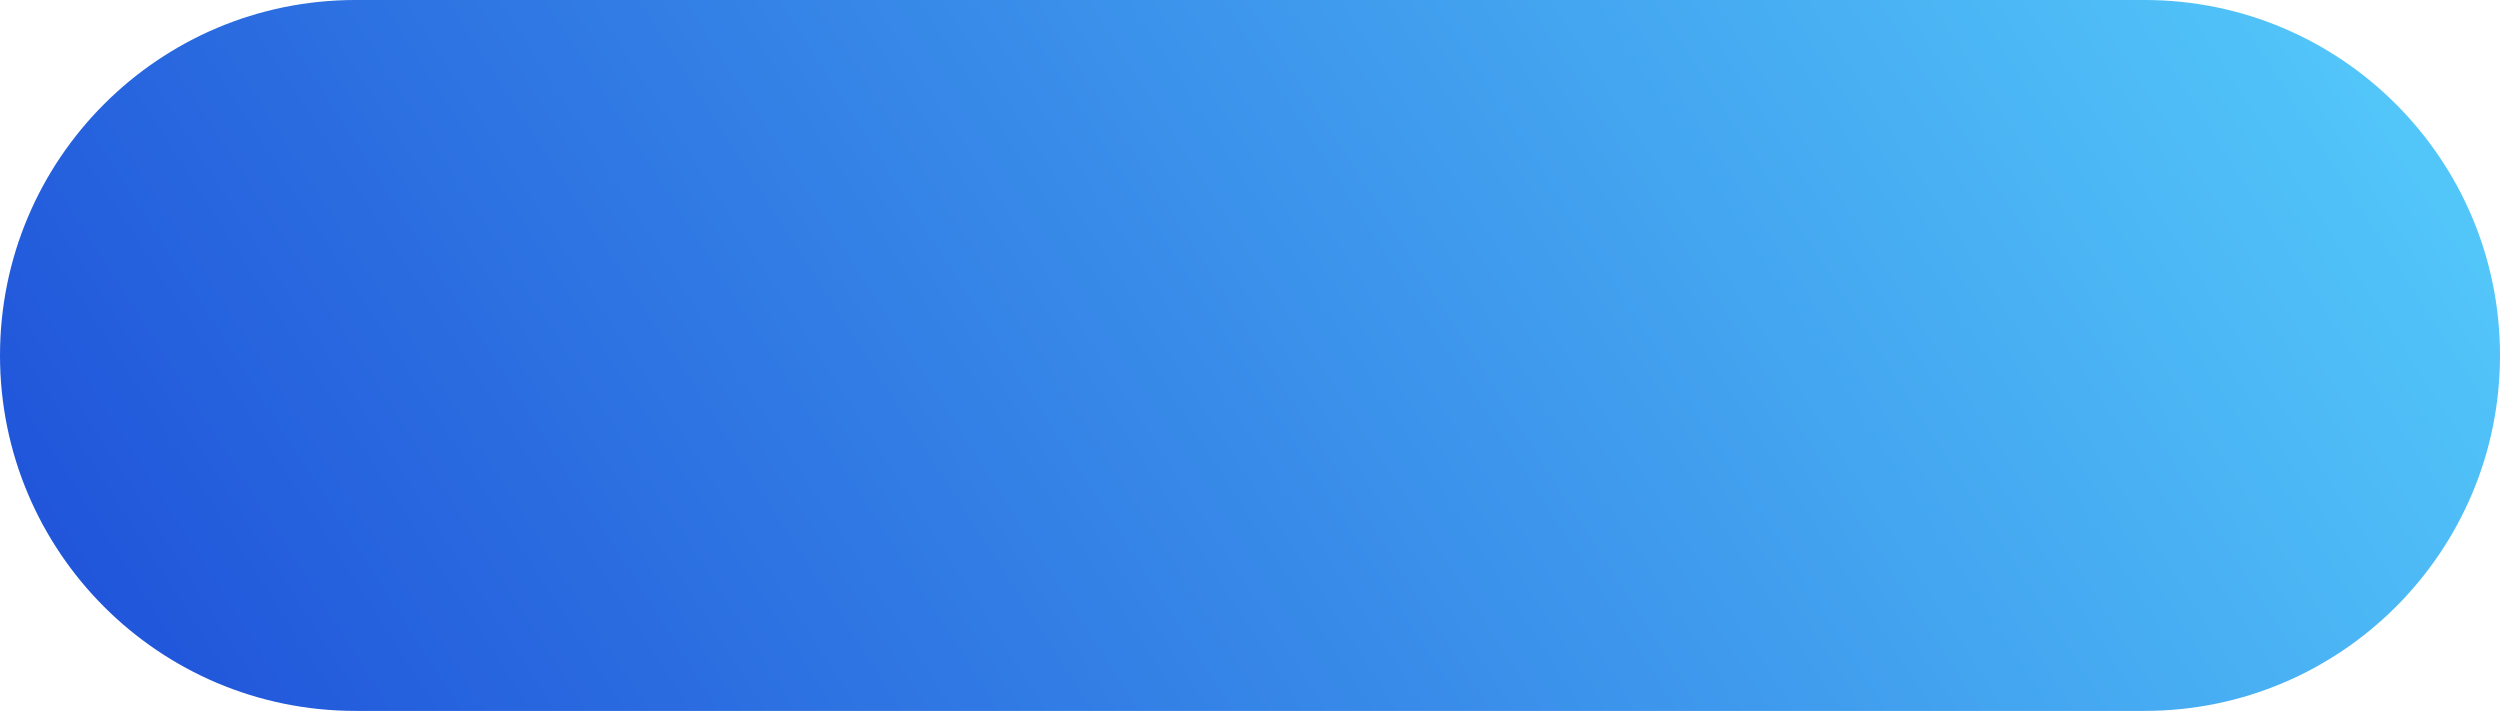 <svg width="211" height="60" viewBox="0 0 211 60" fill="none" xmlns="http://www.w3.org/2000/svg">
<path d="M181 0H30C13.431 0 0 13.431 0 30C0 46.569 13.431 60 30 60H181C197.569 60 211 46.569 211 30C211 13.431 197.569 0 181 0Z" fill="url(#paint0_linear_1_2368)"/>
<defs>
<linearGradient id="paint0_linear_1_2368" x1="-40.518" y1="59.674" x2="195.167" y2="-91.033" gradientUnits="userSpaceOnUse">
<stop offset="0.117" stop-color="#1D4ED8"/>
<stop offset="0.931" stop-color="#5AD7FE"/>
</linearGradient>
</defs>
</svg>
